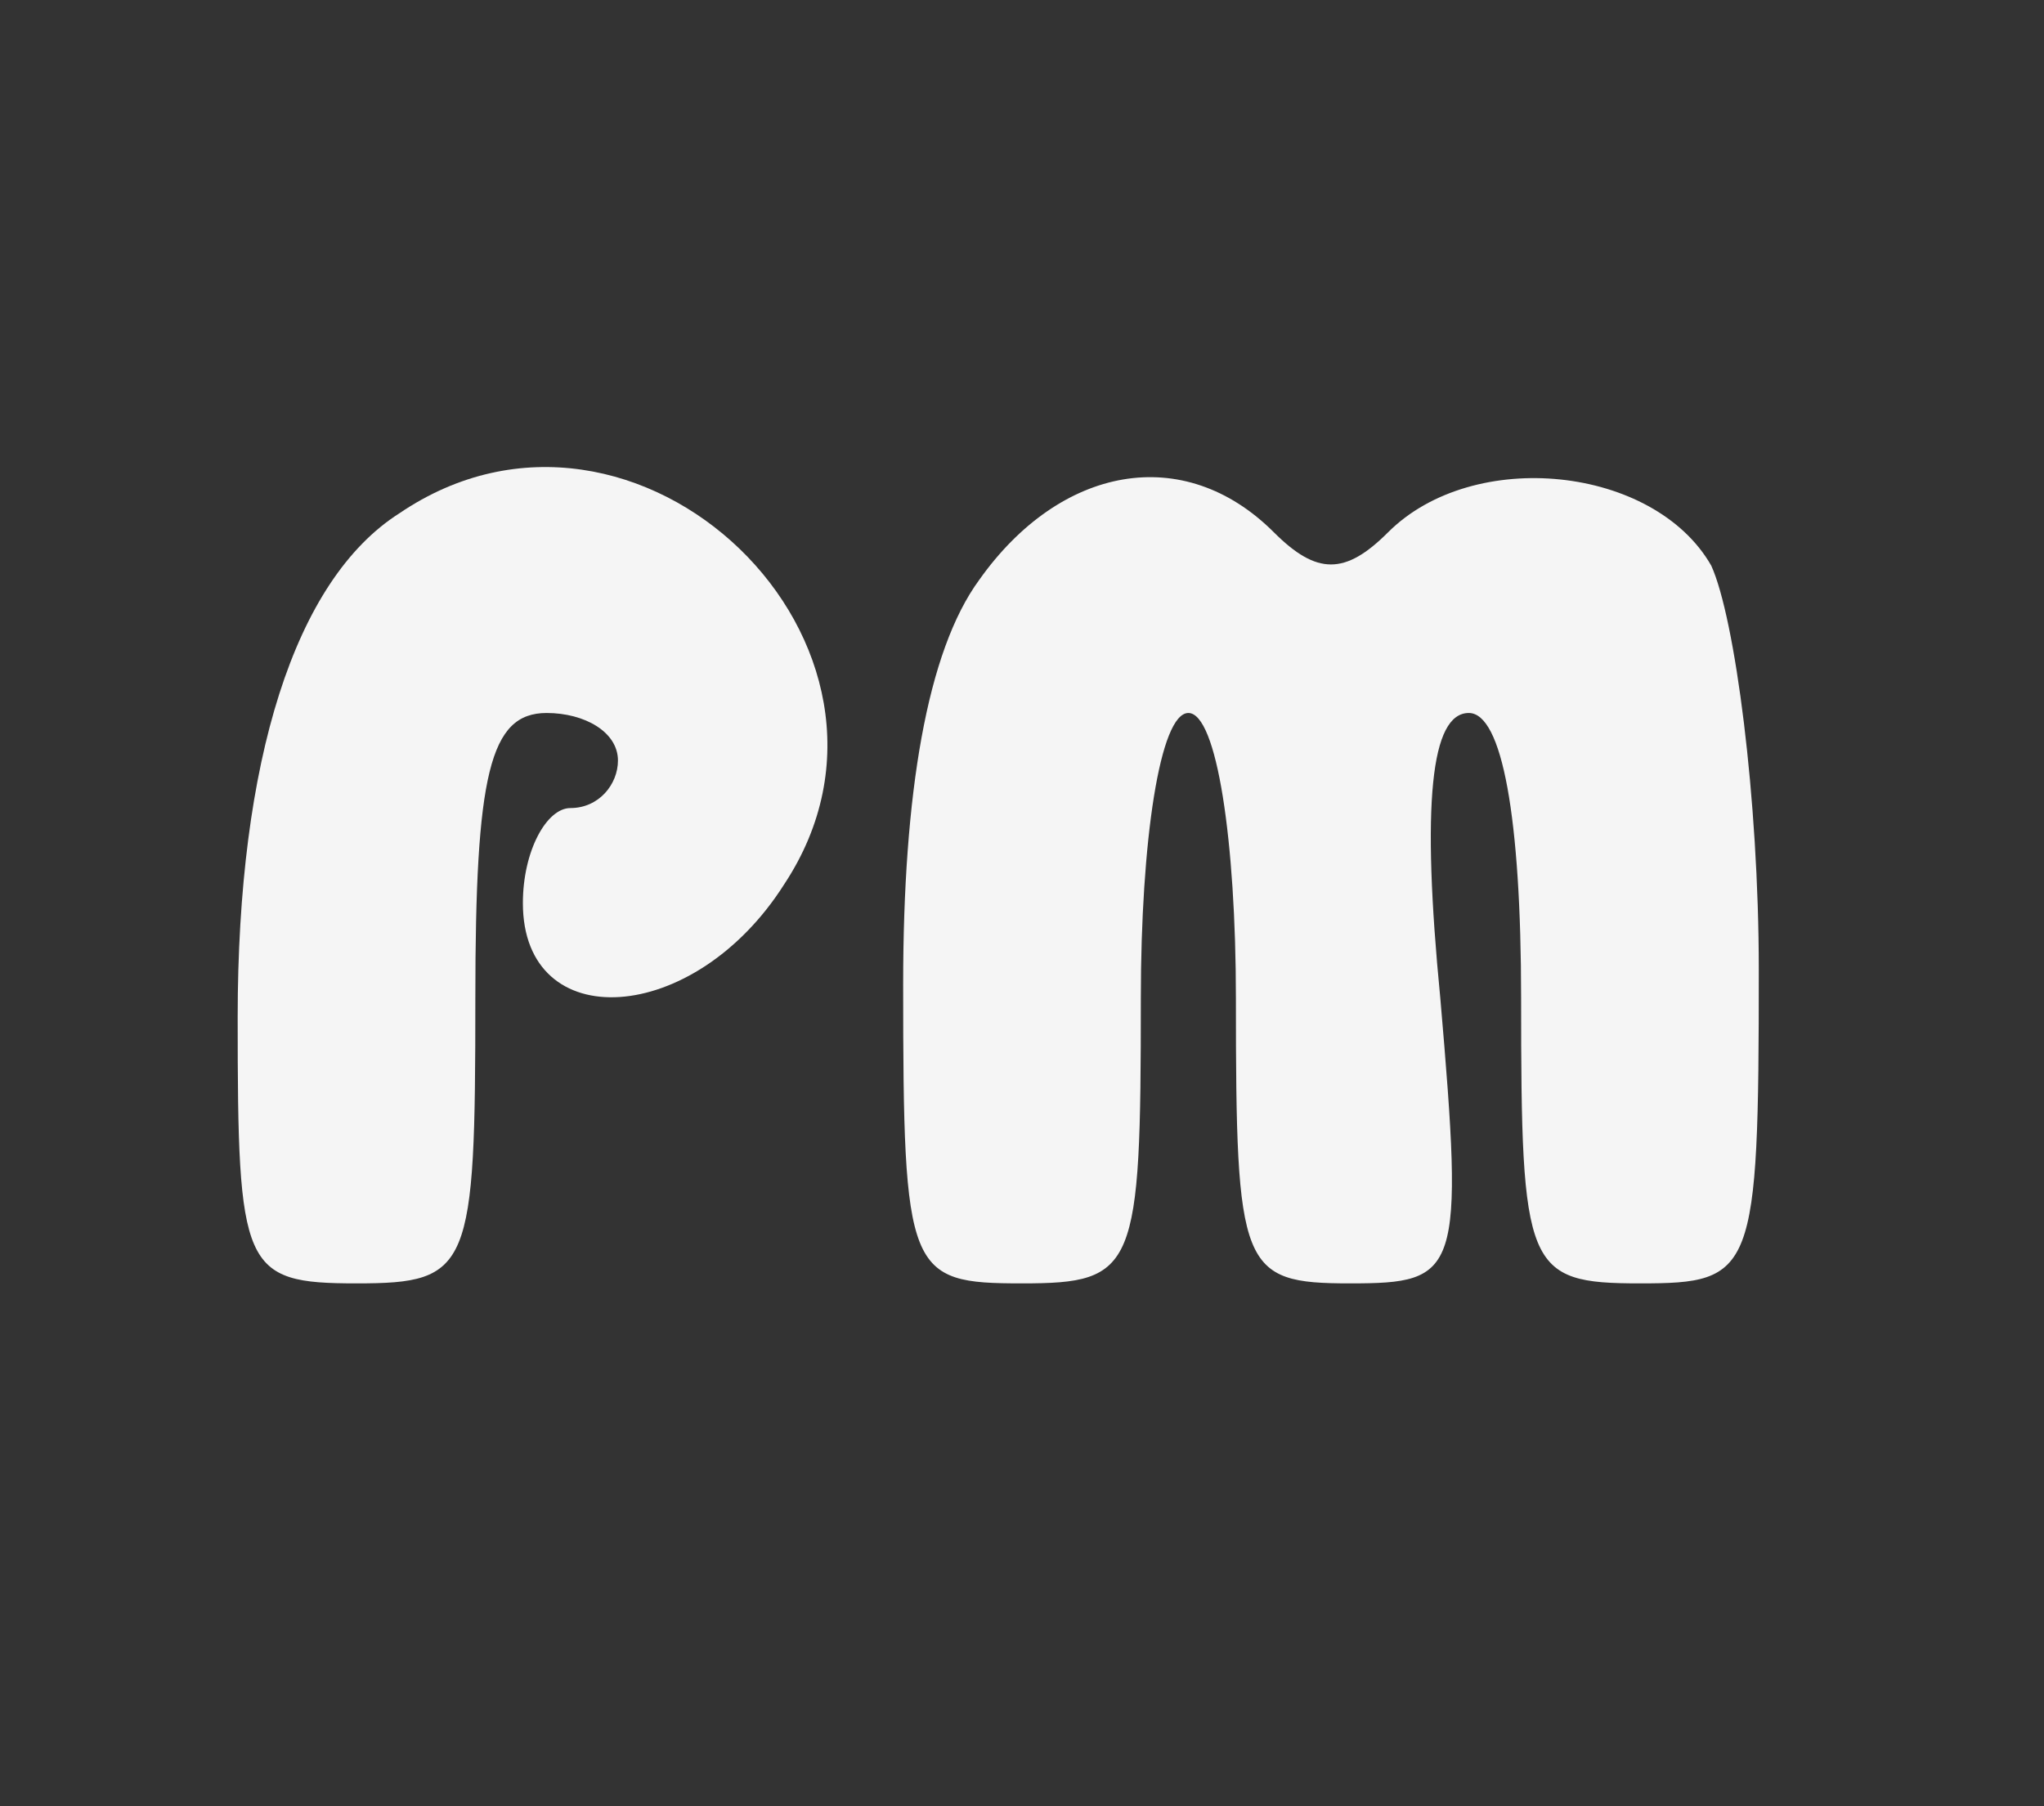  <svg  version="1.0" xmlns="http://www.w3.org/2000/svg"  width="43pt" height="38pt" viewBox="0 0 43 38"  preserveAspectRatio="xMidYMid meet"><rect x="0" y="0" width="43" height="38" fill="#333333" stroke="none"/>  <g transform="translate(0,38) scale(0.1,-0.1)" fill="#f5f5f5" stroke="none"> <path d="M84 272 c-22 -14 -34 -52 -34 -106 0 -53 1 -56 25 -56 24 0 25 3 25 60 0 47 3 60 15 60 8 0 15 -4 15 -10 0 -5 -4 -10 -10 -10 -5 0 -10 -9 -10 -20 0 -28 36 -26 55 4 33 50 -31 112 -81 78z"/> <path d="M206 258 c-11 -15 -16 -45 -16 -85 0 -61 1 -63 25 -63 24 0 25 3 25 60 0 33 4 60 10 60 6 0 10 -27 10 -60 0 -57 1 -60 24 -60 23 0 24 2 19 60 -4 41 -2 60 6 60 7 0 11 -22 11 -60 0 -57 1 -60 25 -60 24 0 25 2 25 66 0 36 -5 74 -10 85 -12 21 -50 25 -68 7 -9 -9 -15 -9 -24 0 -19 19 -45 14 -62 -10z"/> </g> </svg> 